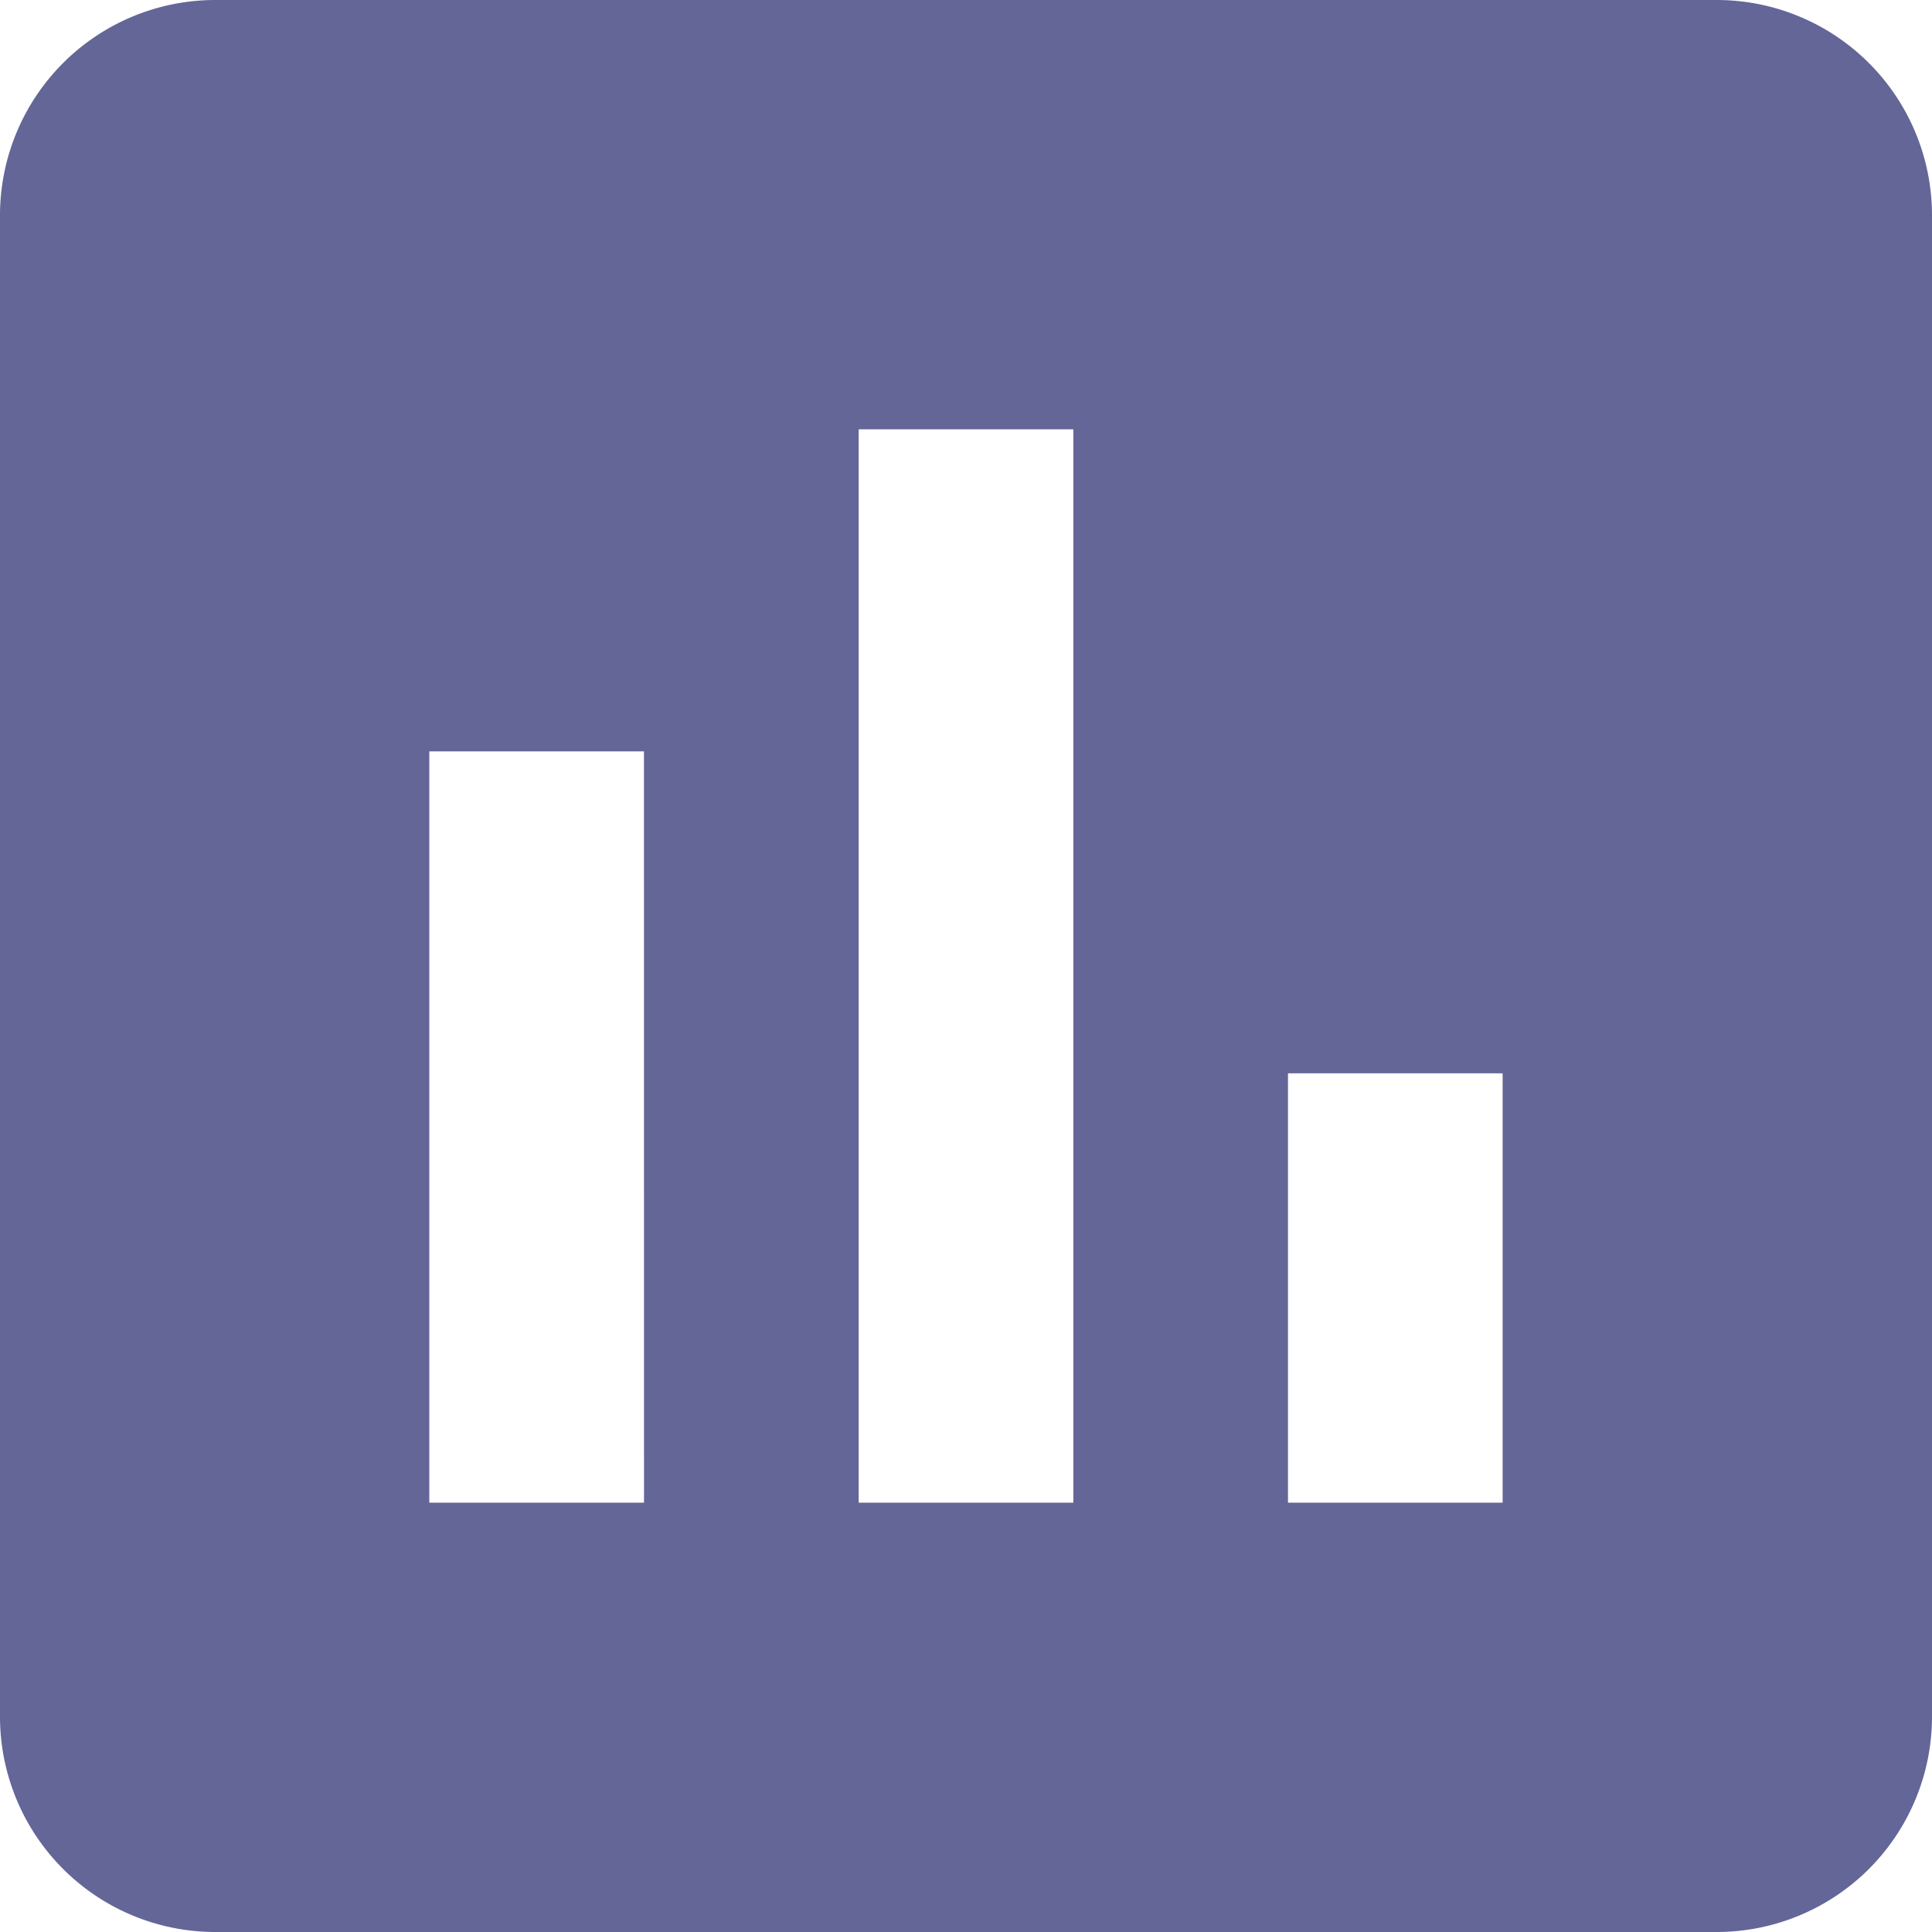 <svg xmlns="http://www.w3.org/2000/svg" width="38" height="38" viewBox="0 0 38 38">
  <path id="Path_2826" data-name="Path 2826" d="M36.778,3H7.222A4.235,4.235,0,0,0,3,7.222V36.778A4.235,4.235,0,0,0,7.222,41H36.778A4.235,4.235,0,0,0,41,36.778V7.222A4.235,4.235,0,0,0,36.778,3ZM15.667,32.556H11.444V17.778h4.222Zm8.444,0H19.889V11.444h4.222Zm8.444,0H28.333V24.111h4.222Z" transform="translate(-3 -3)" fill="#646698"/>
</svg>
